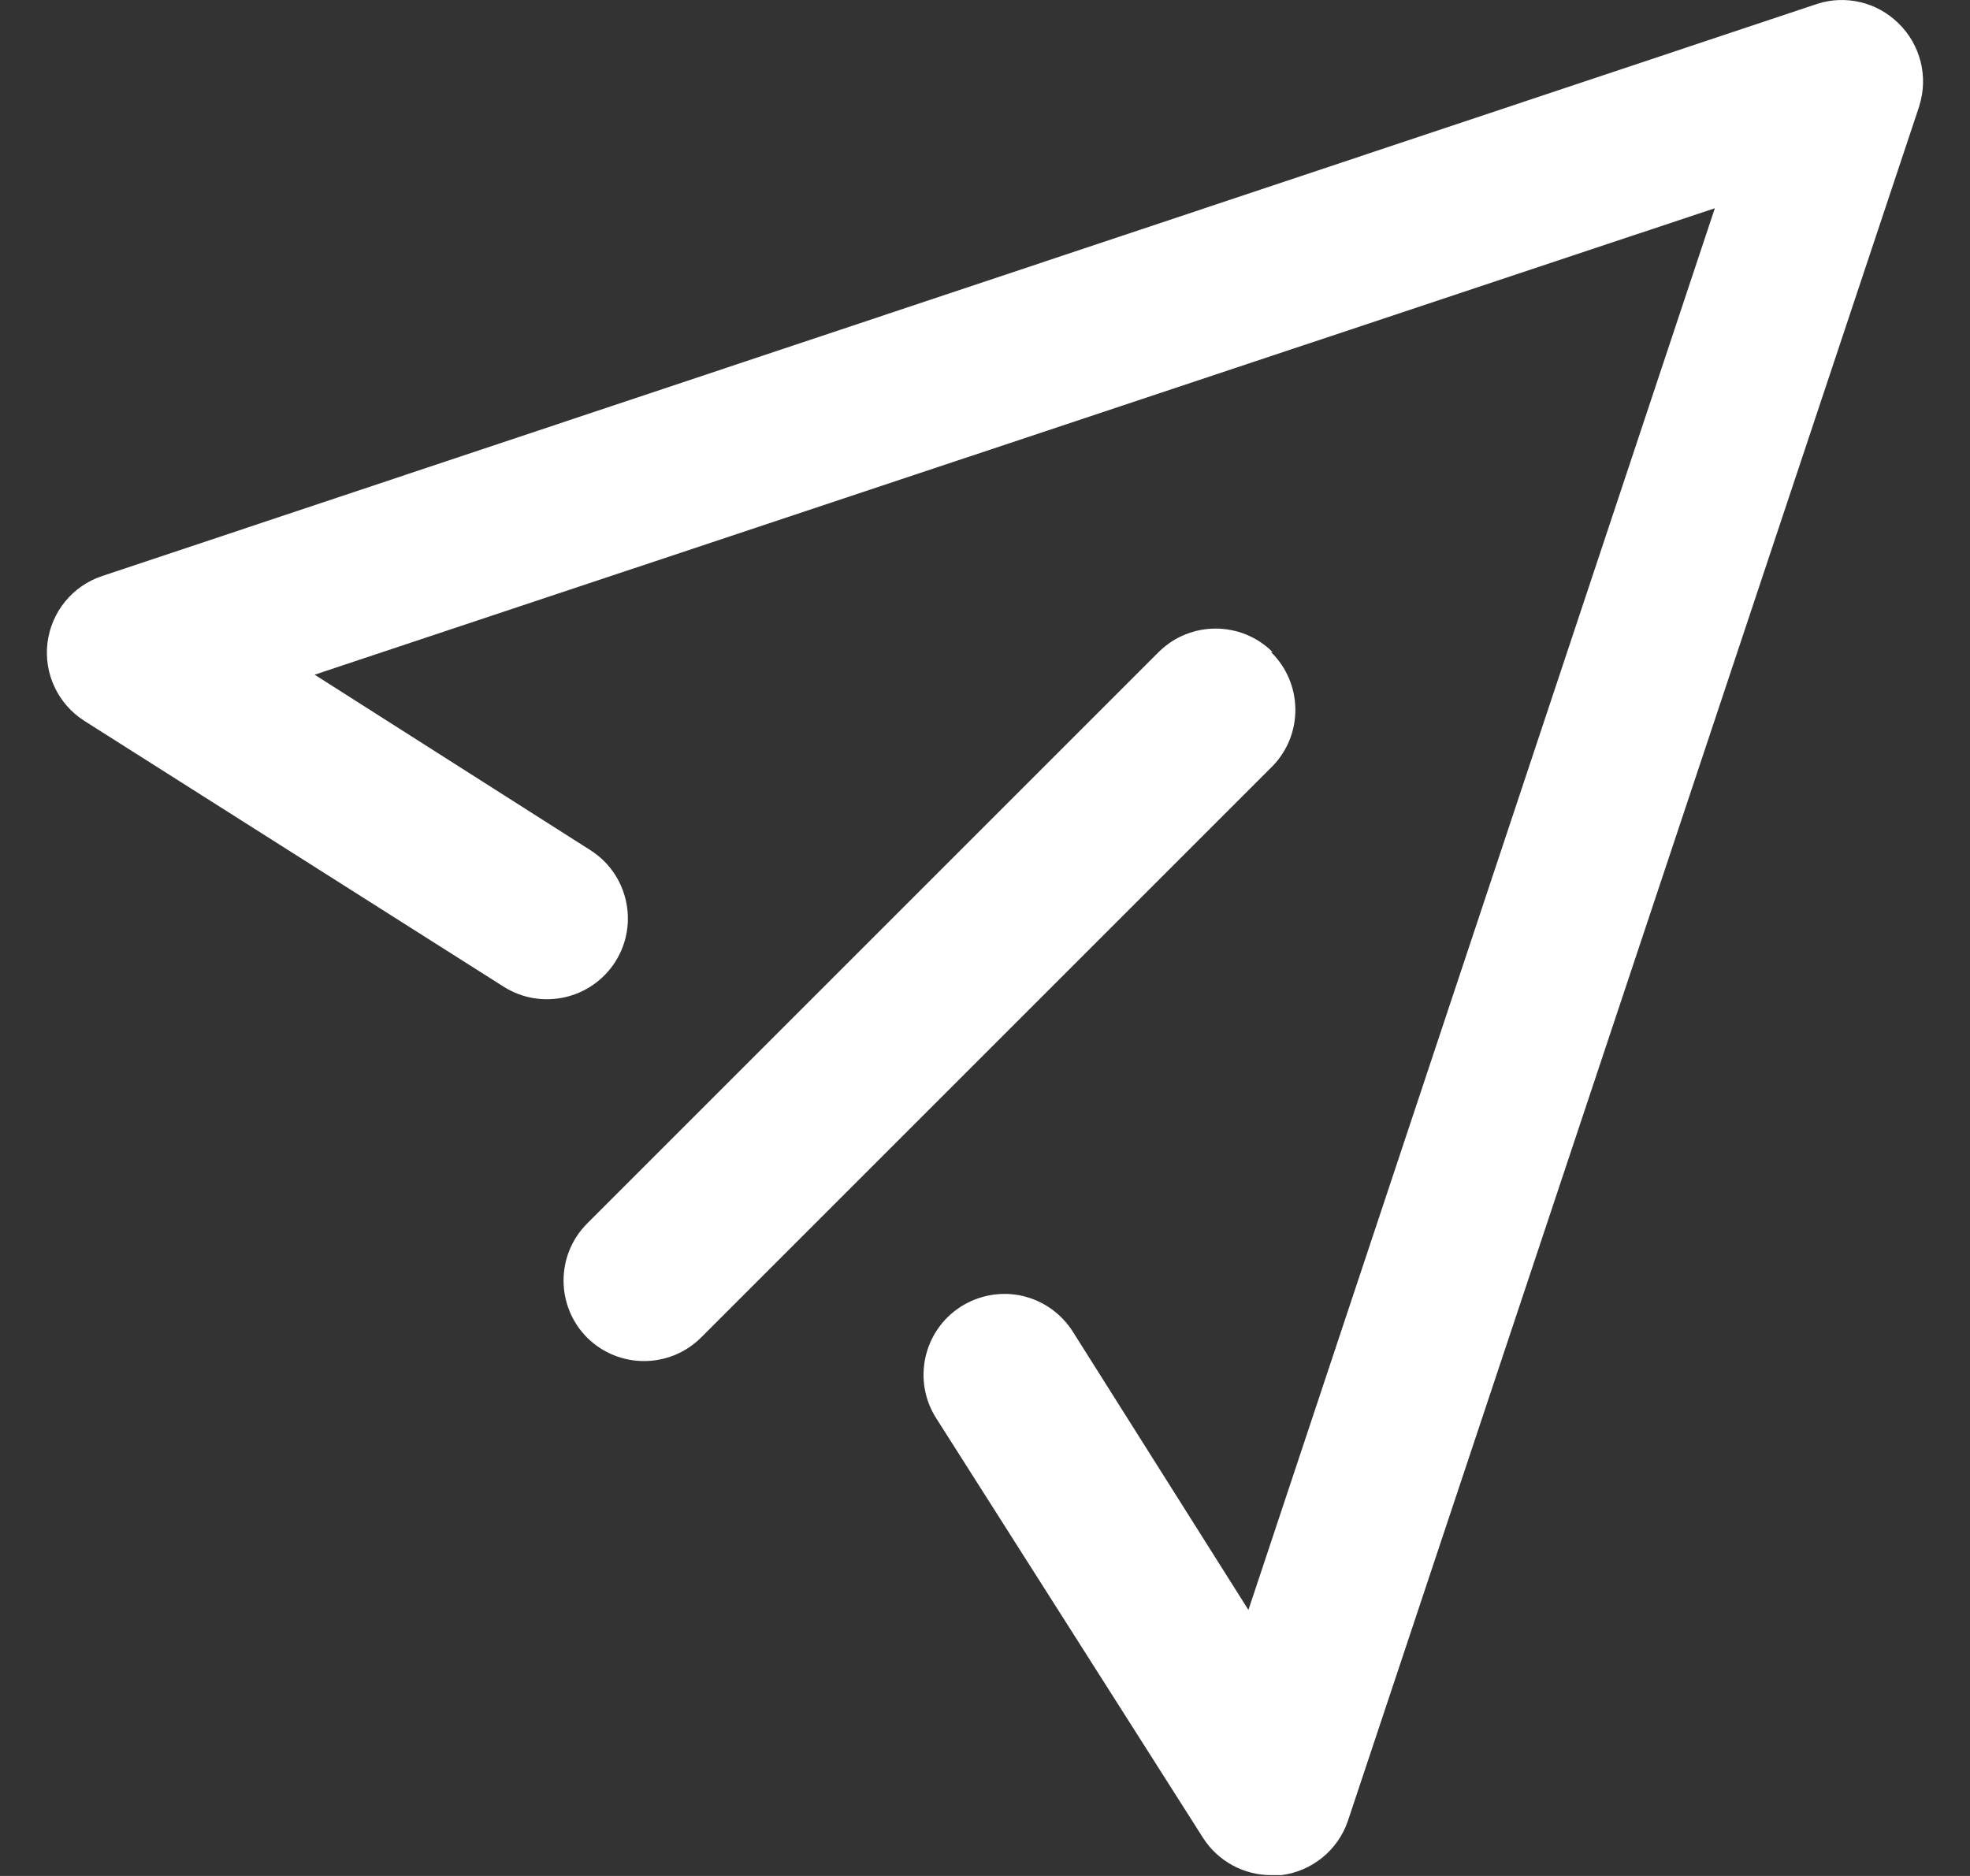 <svg width="21" height="20" viewBox="0 0 21 20" fill="none" xmlns="http://www.w3.org/2000/svg">
<rect x="0" y="0" width="21" height="20" fill="#333333" stroke="none"/>
<path d="M20.461 1.126L14.368 19.414C14.262 19.725 13.987 19.949 13.661 19.991H13.549C13.256 19.991 12.983 19.841 12.825 19.595L9.981 15.122C9.725 14.722 9.84 14.19 10.24 13.932C10.434 13.808 10.669 13.765 10.895 13.815C11.12 13.866 11.315 14.004 11.438 14.2L13.308 17.164L18.28 2.22L3.354 7.193L6.292 9.063C6.694 9.317 6.814 9.851 6.56 10.252C6.305 10.654 5.772 10.774 5.37 10.52L0.897 7.684C0.618 7.505 0.466 7.182 0.506 6.854C0.547 6.524 0.772 6.247 1.087 6.142L19.375 0.04C19.678 -0.056 20.009 0.024 20.236 0.247C20.471 0.474 20.558 0.815 20.46 1.126L20.461 1.126ZM13.566 6.952C13.23 6.618 12.687 6.618 12.351 6.952L6.258 13.045C5.924 13.381 5.924 13.924 6.258 14.26C6.594 14.594 7.137 14.594 7.473 14.26L13.566 8.167C13.896 7.827 13.888 7.284 13.549 6.952H13.566Z" fill="white"/>
</svg>
